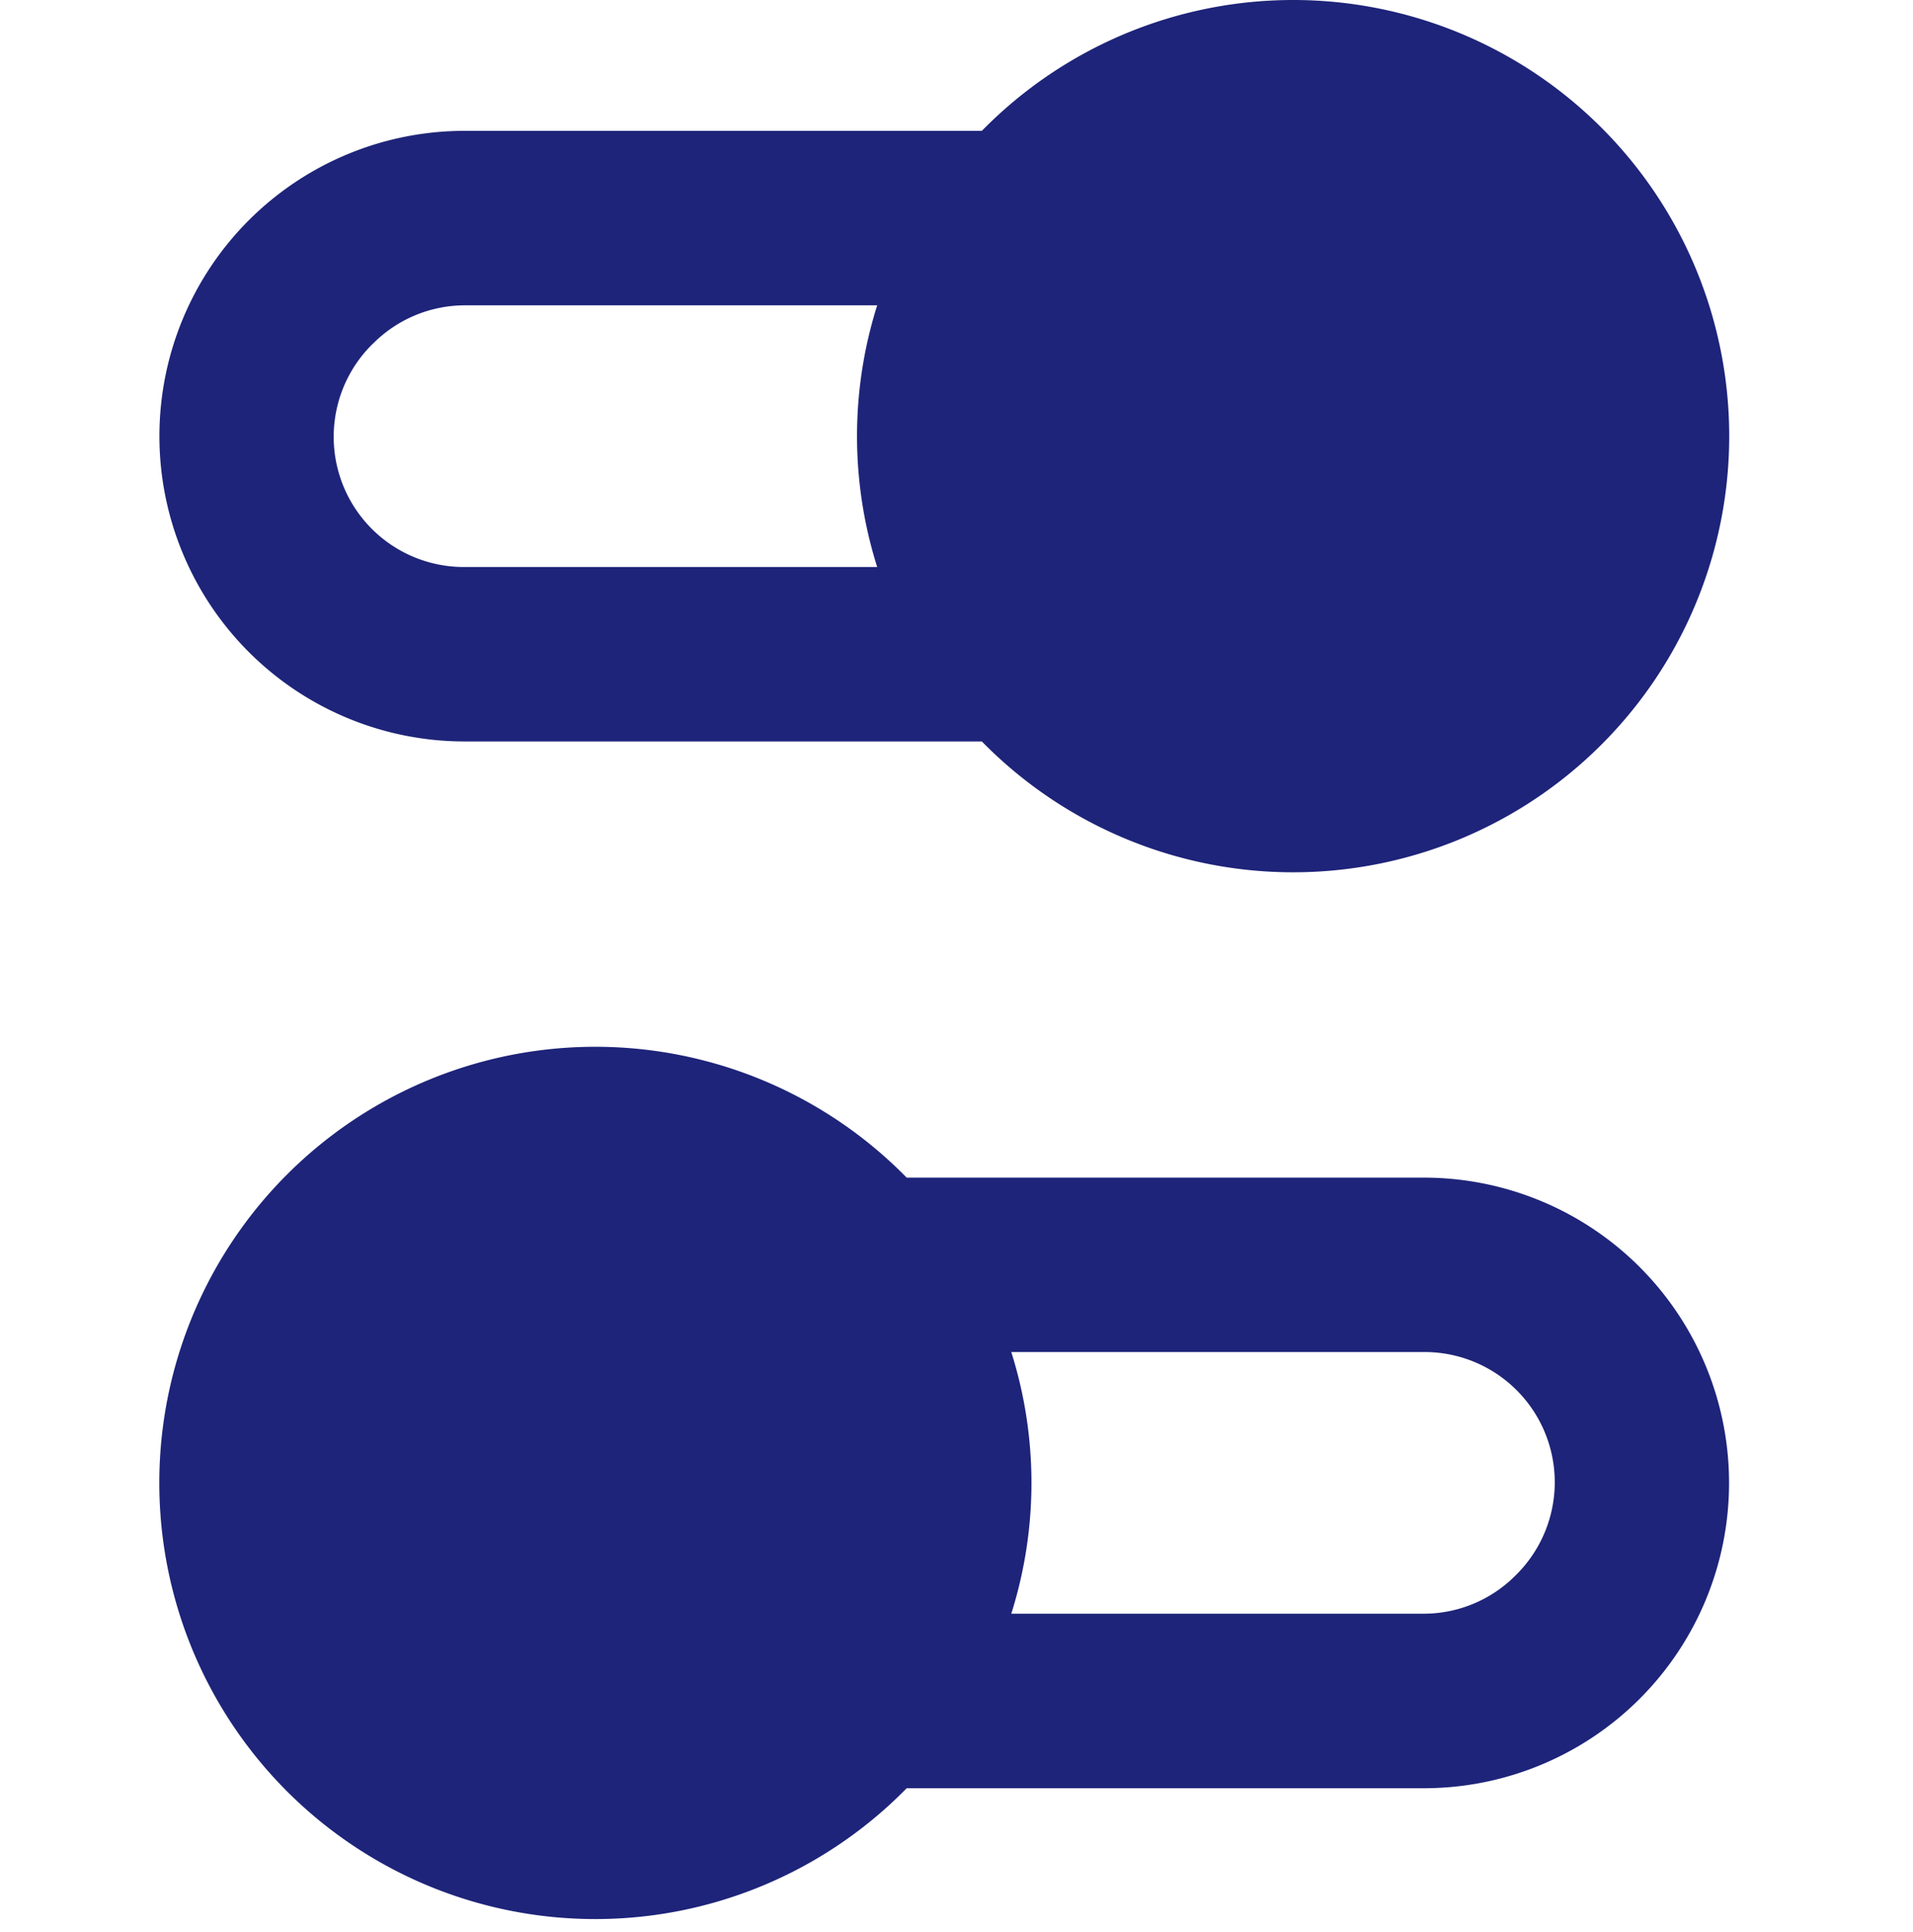 <svg xmlns="http://www.w3.org/2000/svg" width="72" height="72.682" viewBox="0 0 72 72.682"><defs><style>.a{fill:none;}.b{fill:#1e2479;}</style></defs><g transform="translate(-589 -321)"><rect class="a" width="72" height="71.682" transform="translate(589 322)"/><g transform="translate(587.125 315.375)"><path class="b" d="M19.362,33.522H38.829a16.41,16.41,0,1,0,0-22.974H19.362a11.487,11.487,0,0,0,0,22.974ZM15.9,18.569a4.878,4.878,0,0,1,3.467-1.456H34.89a16.346,16.346,0,0,0,0,9.846H19.362a4.9,4.9,0,0,1-3.467-8.39Z" transform="translate(0 0)"/><path class="b" d="M55.465,24.048H36a16.41,16.41,0,1,0,0,22.974H55.465a11.487,11.487,0,0,0,0-22.974ZM58.931,39a4.878,4.878,0,0,1-3.467,1.456H39.937a16.346,16.346,0,0,0,0-9.846H55.465A4.9,4.9,0,0,1,58.931,39Z" transform="translate(0 25.885)"/></g></g></svg>